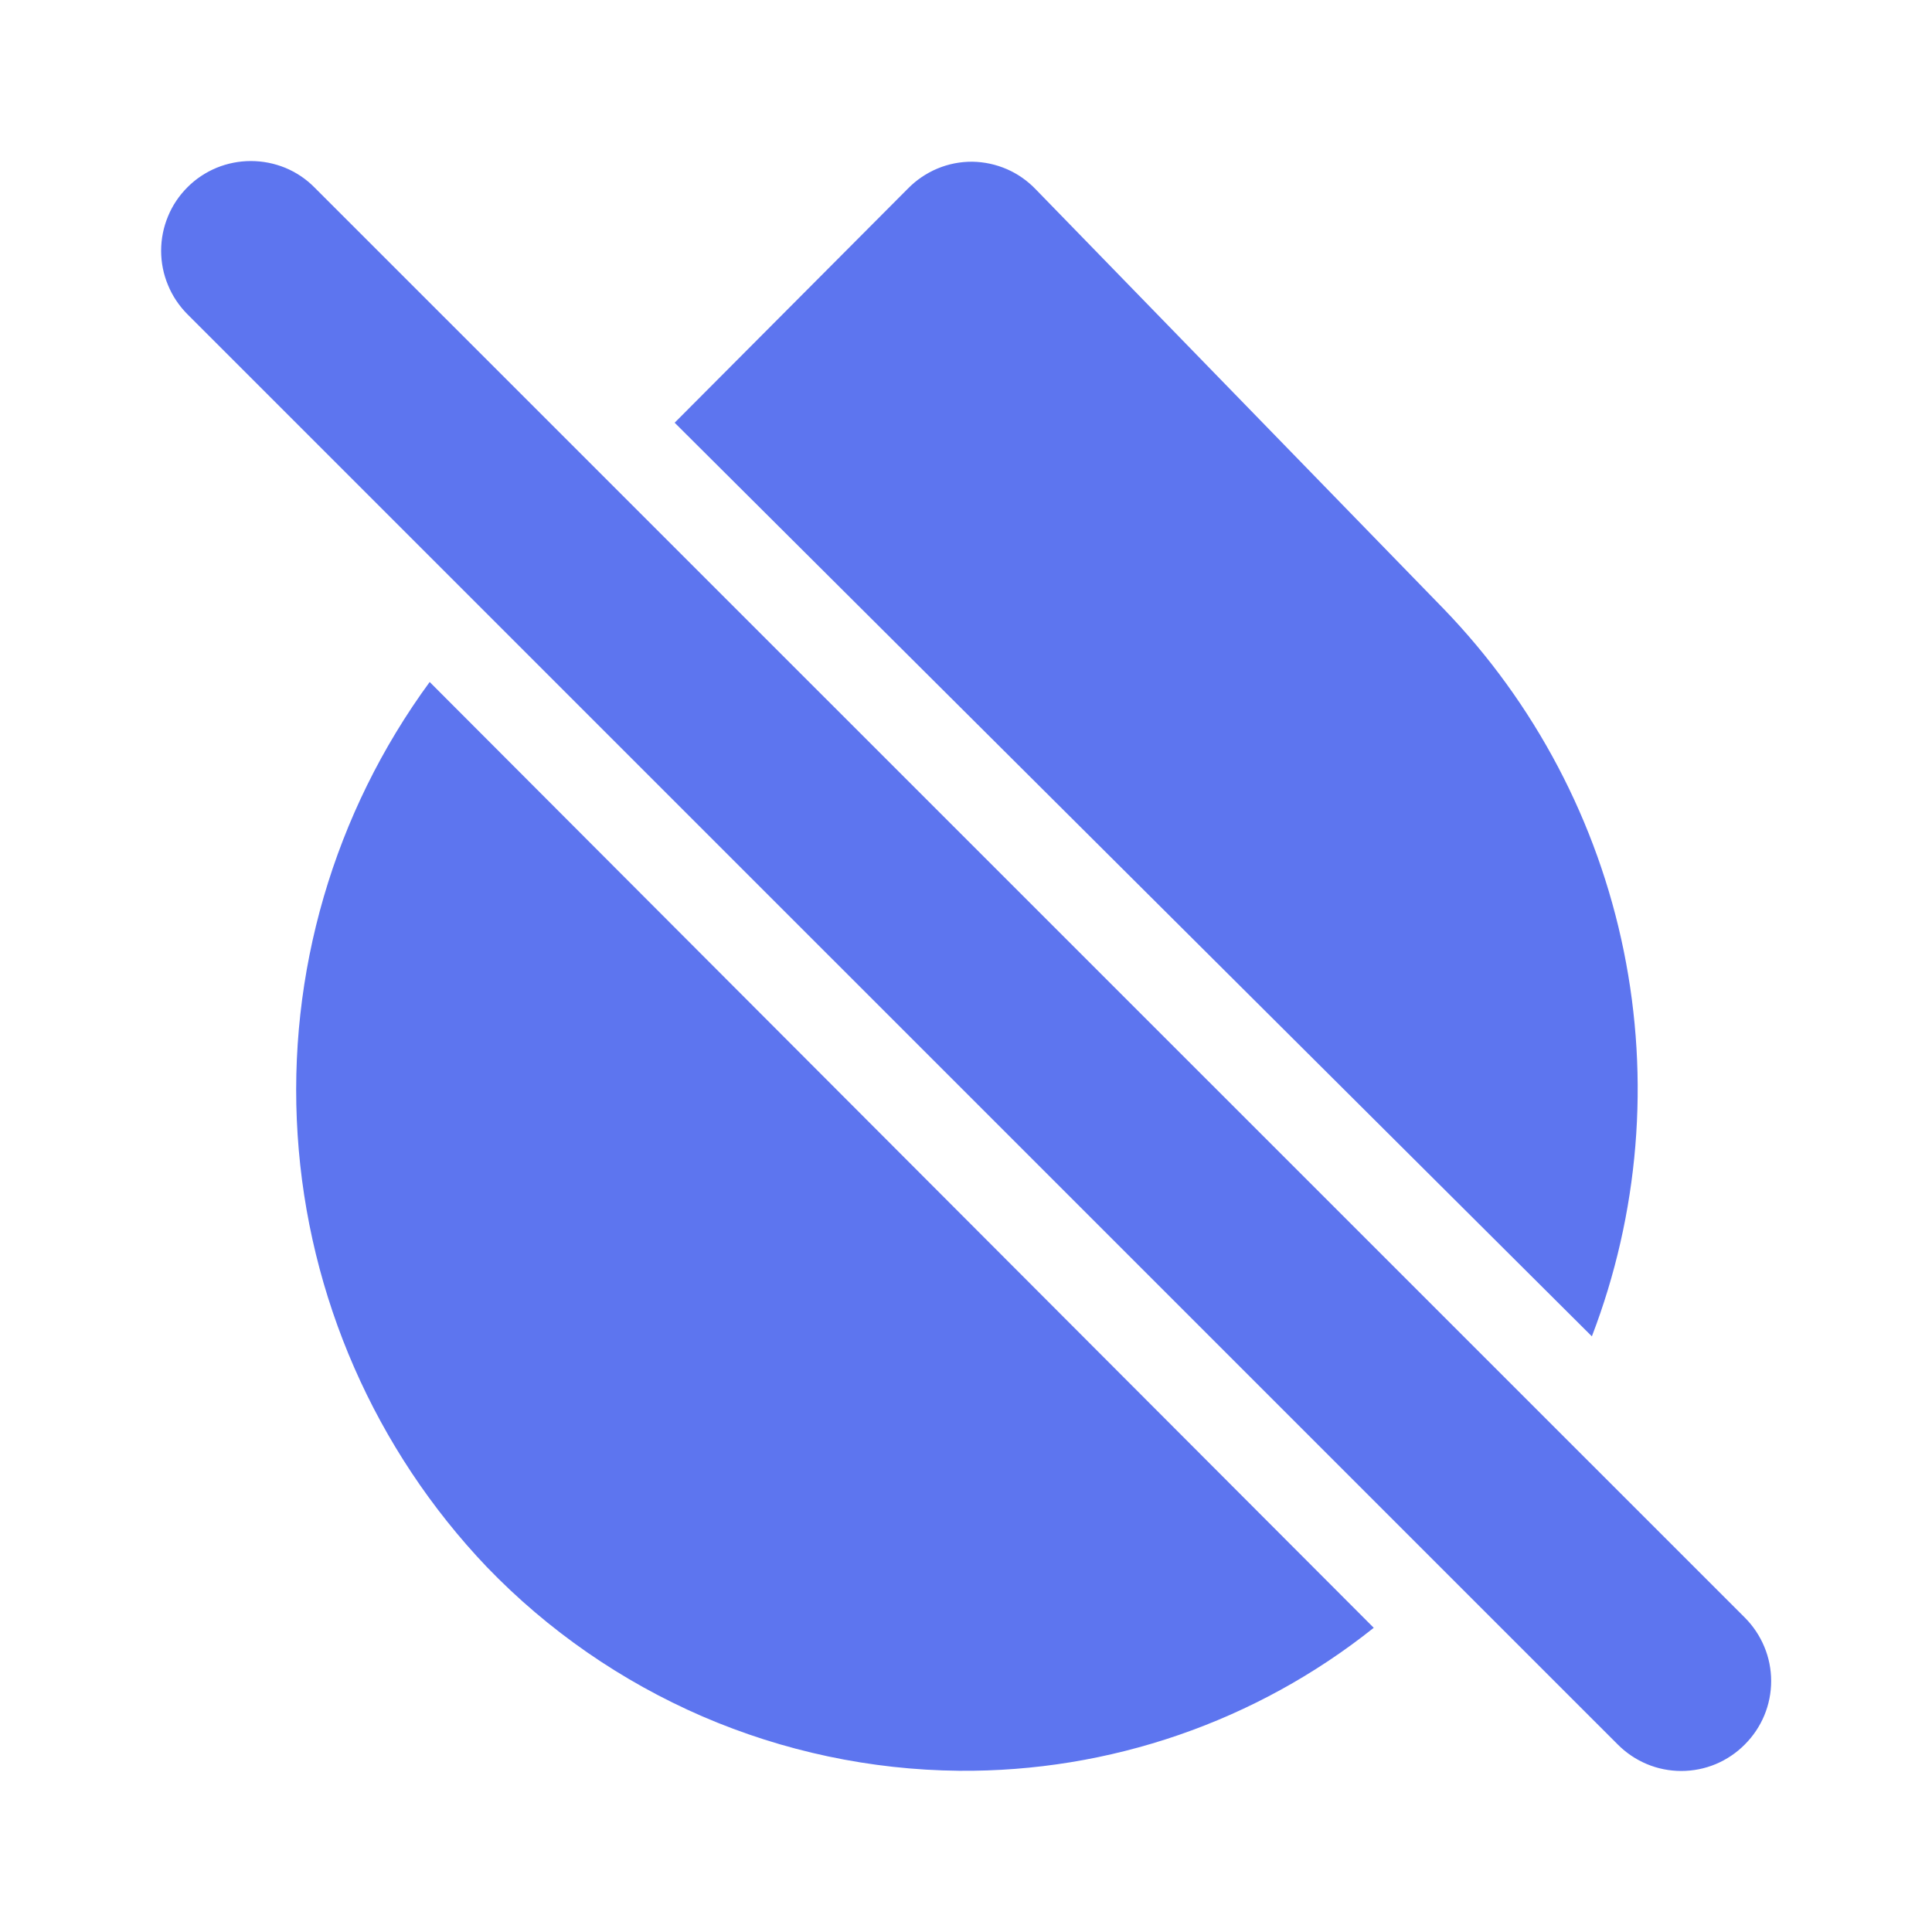 <svg width="20" height="20" viewBox="0 0 20 20" fill="none" xmlns="http://www.w3.org/2000/svg">
<g clip-path="url(#clip0_2411_16272)">
<path fill-rule="evenodd" clip-rule="evenodd" d="M3.254 1.939L18.062 16.745C18.148 16.831 18.217 16.934 18.264 17.047C18.311 17.159 18.335 17.28 18.335 17.402C18.335 17.524 18.311 17.645 18.264 17.758C18.217 17.871 18.148 17.973 18.062 18.059C17.976 18.146 17.873 18.215 17.761 18.262C17.648 18.309 17.527 18.333 17.405 18.333C17.282 18.333 17.161 18.309 17.049 18.262C16.936 18.215 16.834 18.146 16.747 18.059L1.94 3.253C1.854 3.166 1.785 3.064 1.739 2.951C1.692 2.839 1.668 2.718 1.668 2.596C1.668 2.474 1.692 2.353 1.739 2.24C1.785 2.127 1.854 2.025 1.94 1.939C2.026 1.852 2.129 1.784 2.242 1.737C2.354 1.691 2.475 1.667 2.597 1.667C2.719 1.667 2.84 1.691 2.953 1.737C3.066 1.784 3.168 1.852 3.254 1.939ZM16.479 13.834C16.967 12.562 17.081 11.178 16.809 9.844C16.537 8.509 15.889 7.28 14.943 6.301L10.723 1.961C10.638 1.872 10.536 1.8 10.423 1.751C10.31 1.702 10.189 1.676 10.066 1.674C9.942 1.673 9.819 1.697 9.704 1.745C9.59 1.793 9.486 1.863 9.399 1.952L6.984 4.376L16.479 13.834ZM4.448 7.06C3.456 8.414 2.972 10.073 3.081 11.748C3.189 13.423 3.883 15.007 5.04 16.222C5.674 16.88 6.433 17.405 7.271 17.768C8.11 18.13 9.013 18.322 9.927 18.331C11.486 18.345 13.002 17.823 14.221 16.851L4.448 7.06Z" fill="#5D75EF"/>
</g>
<defs>
<clipPath id="clip0_2411_16272">
<rect width="20" height="20" fill="white"/>
</clipPath>
</defs>
</svg>
